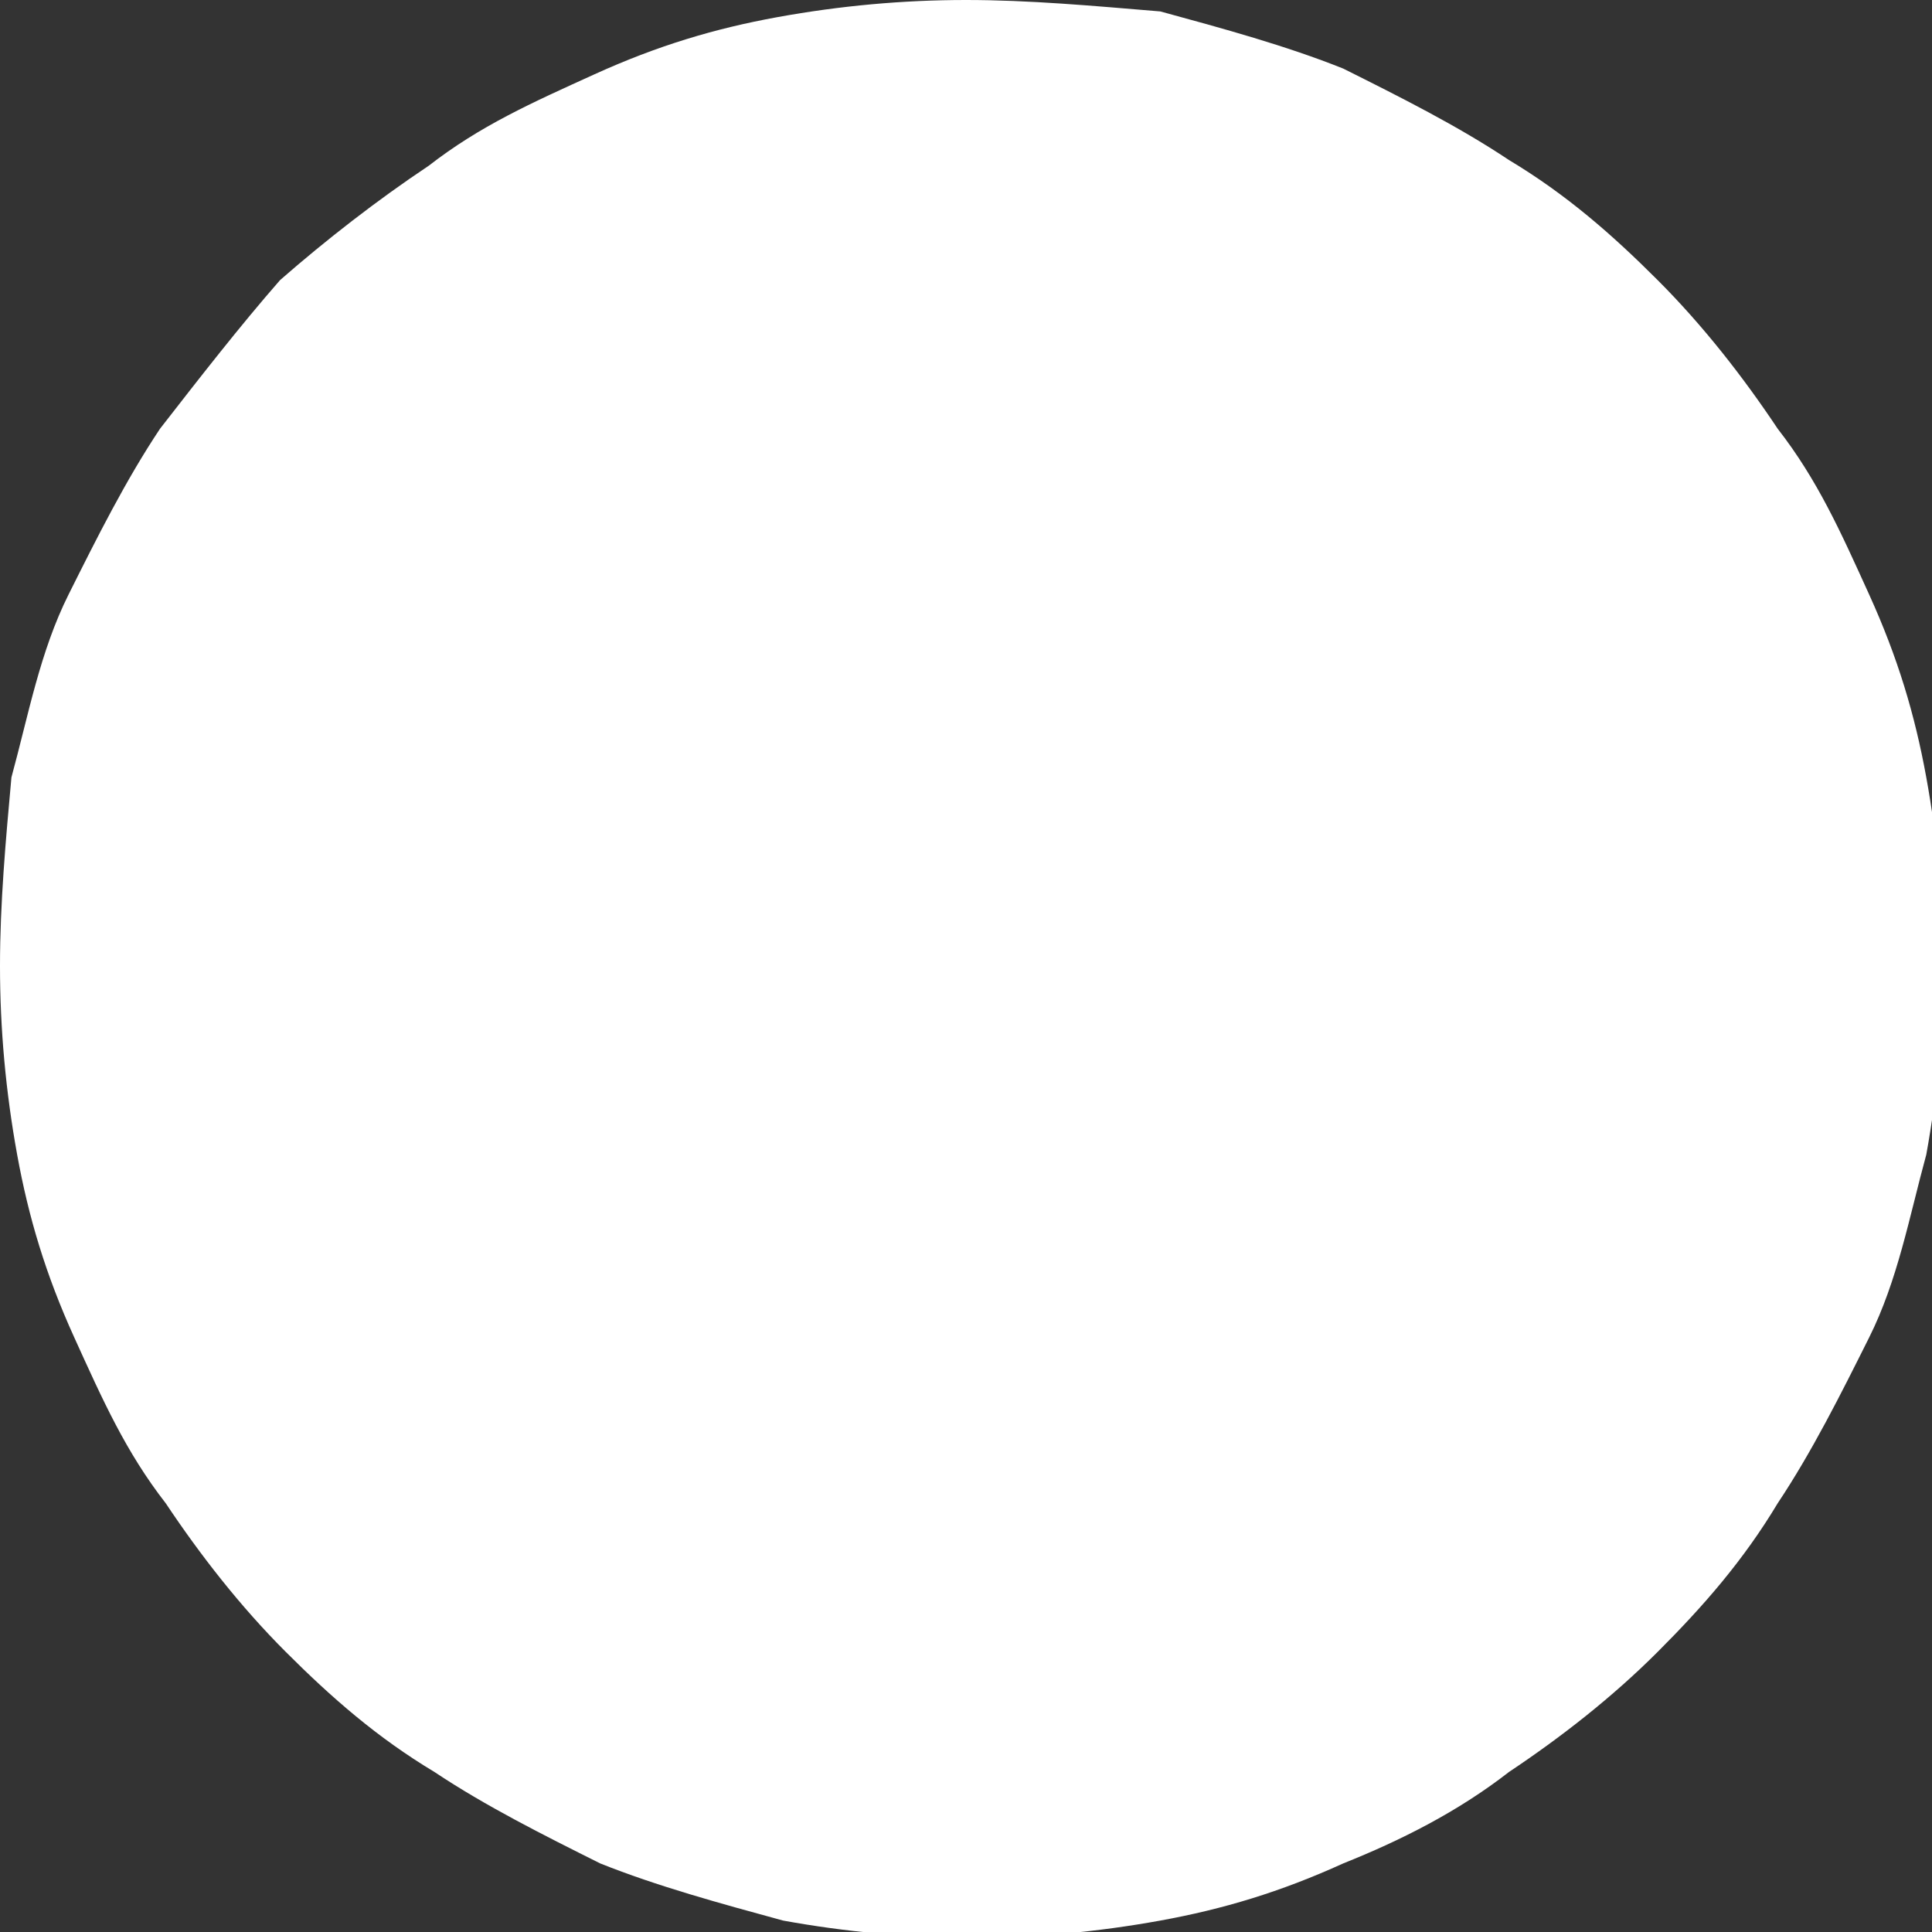 <?xml version="1.0" encoding="utf-8"?>
<!-- Generator: Adobe Illustrator 22.1.0, SVG Export Plug-In . SVG Version: 6.00 Build 0)  -->
<svg version="1.1" id="Layer_1" xmlns="http://www.w3.org/2000/svg" xmlns:xlink="http://www.w3.org/1999/xlink" x="0px" y="0px"
	 viewBox="0 0 33.8 33.8" style="enable-background:new 0 0 33.8 33.8;" xml:space="preserve">
<rect x="0" y="0" width="33.8" height="33.8" fill="#333333" stroke="none"/>
<style type="text/css">
	.st0{fill-rule:evenodd;clip-rule:evenodd;fill:#1C1C1C;}
	.st1{fill:#1C1C1C;}
	.st2{fill:#FFFFFF;}
	.st3{fill:#4285F4;}
	.st4{fill:#737373;}
</style>
<g>
	<path class="st2" d="M16.9,0c-1.1,0-2.2,0.1-3.3,0.3s-2.1,0.5-3.2,1s-2,0.9-2.9,1.6C6.6,3.5,5.7,4.2,4.9,4.9
		C4.2,5.7,3.5,6.6,2.8,7.5c-0.6,0.9-1.1,1.9-1.6,2.9s-0.7,2.1-1,3.2C0.1,14.7,0,15.8,0,16.9c0,1.1,0.1,2.2,0.3,3.3
		c0.2,1.1,0.5,2.1,1,3.2s0.9,2,1.6,2.9c0.6,0.9,1.3,1.8,2.1,2.6s1.6,1.5,2.6,2.1c0.9,0.6,1.9,1.1,2.9,1.6c1,0.4,2.1,0.7,3.2,1
		c1.1,0.2,2.2,0.3,3.3,0.3c1.1,0,2.2-0.1,3.3-0.3c1.1-0.2,2.1-0.5,3.2-1c1-0.4,2-0.9,2.9-1.6c0.9-0.6,1.8-1.3,2.6-2.1
		c0.8-0.8,1.5-1.6,2.1-2.6c0.6-0.9,1.1-1.9,1.6-2.9s0.7-2.1,1-3.2c0.2-1.1,0.3-2.2,0.3-3.3c0-1.1-0.1-2.2-0.3-3.3
		c-0.2-1.1-0.5-2.1-1-3.2s-0.9-2-1.6-2.9c-0.6-0.9-1.3-1.8-2.1-2.6c-0.8-0.8-1.6-1.5-2.6-2.1c-0.9-0.6-1.9-1.1-2.9-1.6
		c-1-0.4-2.1-0.7-3.2-1C19.1,0.1,18,0,16.9,0z"/>
</g>
</svg>
